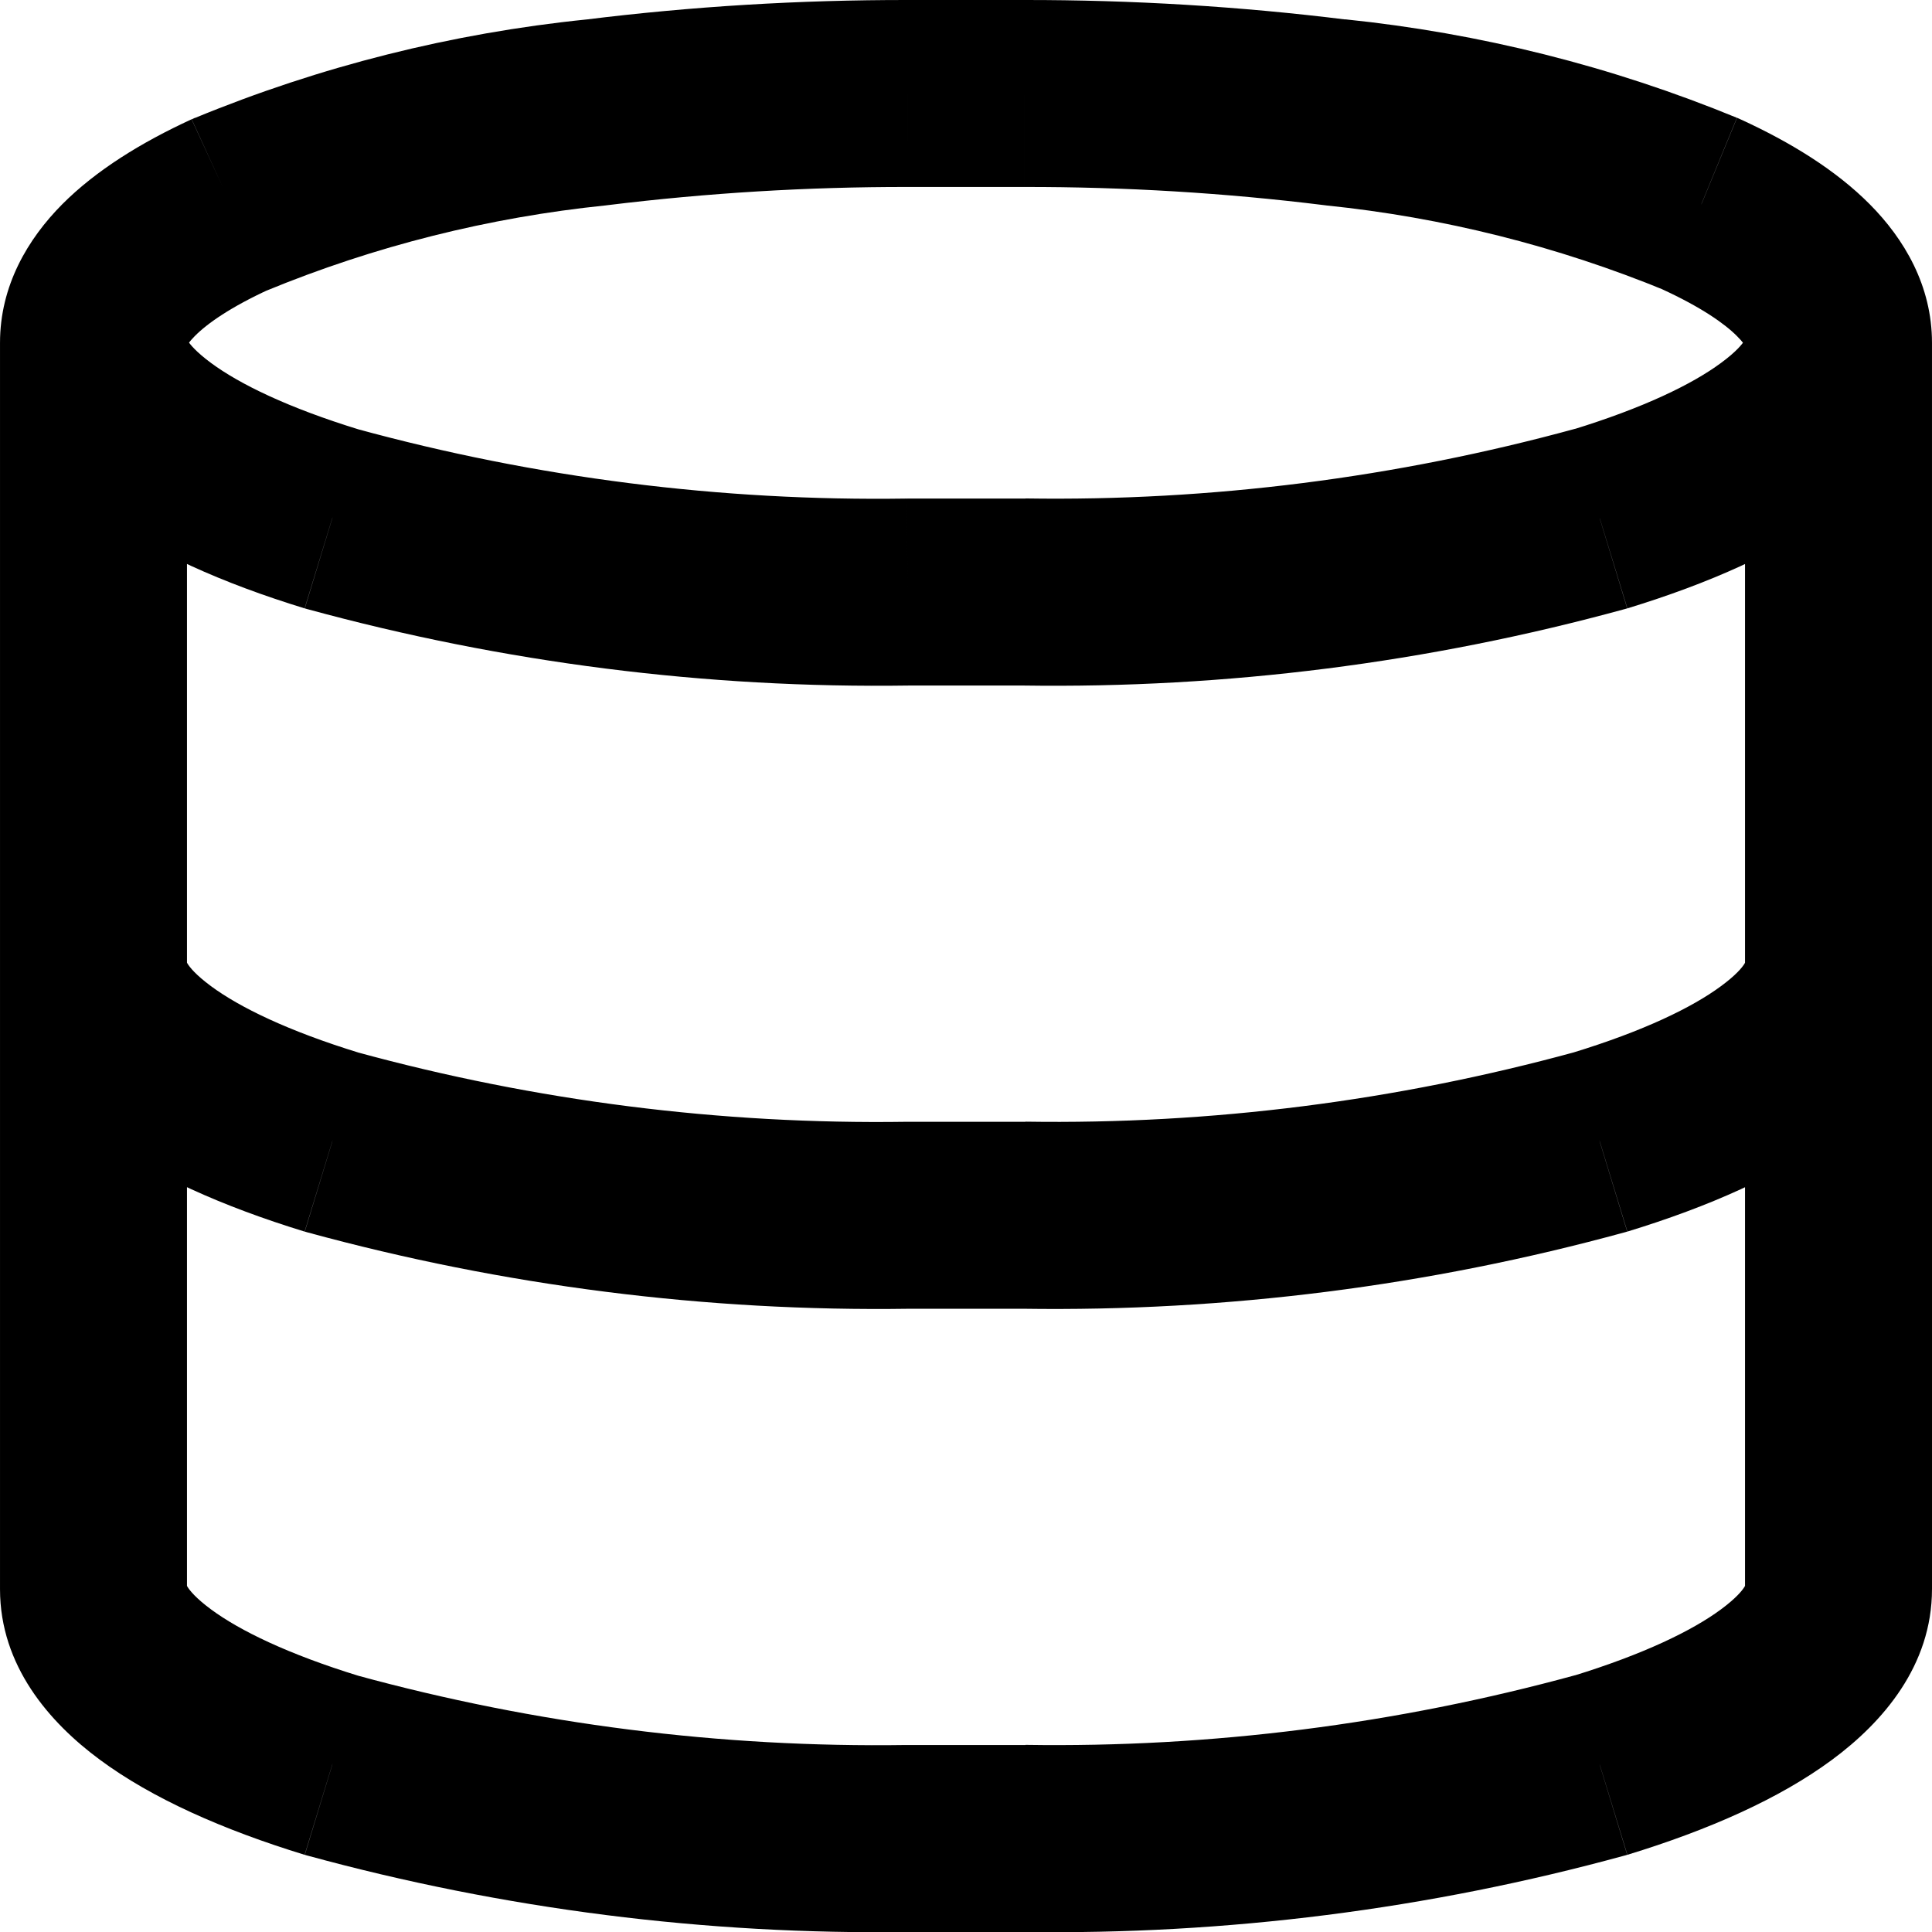 <?xml version="1.0" encoding="UTF-8" standalone="no"?>
<!-- Uploaded to: SVG Repo, www.svgrepo.com, Generator: SVG Repo Mixer Tools -->

<svg
   width="516.667"
   height="516.727"
   viewBox="0 0 15.5 15.502">
  <path
     d="m 0,2.75 c 0,0.414 0.336,0.75 0.75,0.75 0.414,0 0.75,-0.336 0.75,-0.75 z m 1.85,-1.111 -0.285,-0.694 c -0.009,0.004 -0.018,0.008 -0.027,0.012 z M 4.783,0.902 4.859,1.648 c 0.005,-5.4e-4 0.011,-0.001 0.016,-0.002 z m 2.5,-0.152 L 7.282,1.5 H 7.283 Z m 0.933,0 V 1.5 h 0.001 z m 2.5,0.152 -0.092,0.744 c 0.005,6.6e-4 0.011,0.001 0.016,0.002 z M 13.65,1.639 13.963,0.957 c -0.009,-0.004 -0.018,-0.008 -0.027,-0.012 z m 0.35,1.111 c 0,0.414 0.336,0.75 0.75,0.75 0.414,0 0.75,-0.336 0.75,-0.75 z m -12.5,0 c 0,-0.414 -0.336,-0.75 -0.75,-0.75 -0.414,0 -0.75,0.336 -0.75,0.75 z m 1.164,1.414 -0.219,0.717 c 0.007,0.002 0.014,0.004 0.021,0.006 z m 4.619,0.586 v -0.75 l -0.011,1.6e-4 z m 0.933,0 0.011,-0.75 H 8.216 Z m 4.62,-0.586 0.198,0.723 c 0.007,-0.002 0.014,-0.004 0.021,-0.006 z m 2.664,-1.414 c 0,-0.414 -0.336,-0.75 -0.75,-0.75 -0.414,0 -0.75,0.336 -0.75,0.75 z m -14,0 c 0,-0.414 -0.336,-0.75 -0.75,-0.75 -0.414,0 -0.75,0.336 -0.75,0.75 z M 0,7.75 c 0,0.414 0.336,0.75 0.75,0.75 0.414,0 0.75,-0.336 0.75,-0.75 z m 15.5,-5 c 0,-0.414 -0.336,-0.75 -0.75,-0.75 -0.414,0 -0.75,0.336 -0.75,0.75 z M 14,7.75 c 0,0.414 0.336,0.75 0.75,0.75 0.414,0 0.75,-0.336 0.75,-0.75 z m -12.5,0 c 0,-0.414 -0.336,-0.75 -0.75,-0.75 -0.414,0 -0.75,0.336 -0.75,0.75 z m 1.164,1.414 -0.219,0.717 c 0.007,0.002 0.014,0.004 0.021,0.006 z m 4.619,0.586 v -0.75 l -0.011,2e-4 z m 0.933,0 0.011,-0.75 H 8.216 Z m 4.62,-0.586 0.198,0.723 c 0.007,-0.002 0.014,-0.004 0.021,-0.006 z m 2.664,-1.414 c 0,-0.414 -0.336,-0.75 -0.75,-0.75 -0.414,0 -0.75,0.336 -0.75,0.75 z m -14,0 c 0,-0.414 -0.336,-0.75 -0.75,-0.75 -0.414,0 -0.75,0.336 -0.75,0.75 z m 1.164,6.414 -0.219,0.717 c 0.007,0.002 0.014,0.004 0.021,0.006 z m 4.619,0.586 v -0.75 l -0.011,2e-4 z m 0.933,0 0.011,-0.75 H 8.216 Z m 4.62,-0.586 0.198,0.723 c 0.007,-0.002 0.014,-0.004 0.021,-0.006 z m 2.664,-6.414 c 0,-0.414 -0.336,-0.75 -0.75,-0.75 -0.414,0 -0.75,0.336 -0.75,0.75 z m -14,-5 c 0,0.058 -0.032,0.042 0.063,-0.054 0.099,-0.1 0.286,-0.232 0.6,-0.376 L 1.537,0.957 C 1.133,1.143 0.771,1.366 0.499,1.639 0.223,1.917 0,2.292 0,2.75 Z M 2.135,2.333 C 3.006,1.974 3.923,1.744 4.859,1.648 L 4.707,0.156 c -1.08,0.11 -2.138,0.376 -3.142,0.79 z M 4.875,1.646 C 5.673,1.548 6.477,1.499 7.282,1.5 L 7.284,3.0953674e-5 C 6.417,-0.001 5.551,0.051 4.691,0.158 Z M 7.283,1.5 H 8.216 V 3.0953674e-5 H 7.283 Z m 0.934,0 c 0.804,-0.001 1.608,0.047 2.407,0.146 L 10.808,0.158 C 9.948,0.051 9.082,-0.001 8.215,3.0953674e-5 Z m 2.422,0.148 c 0.936,0.096 1.854,0.326 2.725,0.684 l 0.571,-1.387 c -1.004,-0.413 -2.063,-0.679 -3.143,-0.79 z m 2.697,0.673 c 0.313,0.144 0.501,0.276 0.6,0.376 C 14.032,2.792 14,2.808 14,2.75 h 1.5 c 0,-0.458 -0.223,-0.833 -0.499,-1.111 -0.272,-0.274 -0.634,-0.497 -1.038,-0.682 z M 0,2.75 c 0,0.614 0.396,1.069 0.801,1.368 0.42,0.311 0.988,0.562 1.643,0.763 l 0.439,-1.434 C 2.313,3.272 1.923,3.082 1.693,2.912 1.448,2.731 1.5,2.666 1.5,2.75 Z m 2.466,2.137 c 1.573,0.43 3.198,0.637 4.828,0.613 L 7.272,4 C 5.783,4.022 4.298,3.834 2.862,3.441 Z m 4.817,0.613 h 0.933 v -1.5 H 7.283 Z m 0.922,-8e-5 c 1.631,0.024 3.256,-0.182 4.829,-0.613 l -0.396,-1.447 c -1.437,0.393 -2.922,0.582 -4.411,0.559 z m 4.851,-0.619 c 0.655,-0.2 1.223,-0.452 1.643,-0.762 C 15.104,3.819 15.5,3.364 15.5,2.75 H 14 c 0,-0.083 0.052,-0.018 -0.193,0.162 -0.23,0.17 -0.62,0.36 -1.19,0.535 z M 0,2.75 v 5 h 1.5 v -5 z m 14,0 v 5 h 1.5 V 2.75 Z M 0,7.75 c 0,0.614 0.396,1.069 0.801,1.368 0.42,0.311 0.988,0.562 1.643,0.763 l 0.439,-1.434 C 2.313,8.272 1.923,8.082 1.693,7.912 1.448,7.731 1.5,7.666 1.5,7.75 Z m 2.466,2.137 c 1.573,0.43 3.198,0.637 4.828,0.613 l -0.022,-1.5 c -1.489,0.022 -2.974,-0.166 -4.41,-0.559 z m 4.817,0.613 h 0.933 v -1.5 H 7.283 Z m 0.922,-10e-5 c 1.631,0.024 3.256,-0.182 4.829,-0.613 l -0.396,-1.447 c -1.437,0.393 -2.922,0.582 -4.411,0.559 z m 4.851,-0.619 c 0.655,-0.2 1.223,-0.452 1.643,-0.762 0.406,-0.3 0.802,-0.755 0.802,-1.369 H 14 c 0,-0.083 0.052,-0.018 -0.193,0.162 -0.23,0.17 -0.62,0.36 -1.19,0.534 z M 0,7.75 v 5 h 1.5 v -5 z m 0,5 c 0,0.614 0.396,1.069 0.801,1.368 0.42,0.311 0.988,0.562 1.643,0.763 l 0.439,-1.434 C 2.313,13.272 1.923,13.082 1.693,12.912 1.448,12.731 1.5,12.666 1.5,12.75 Z m 2.466,2.137 c 1.573,0.43 3.198,0.637 4.828,0.613 l -0.022,-1.5 c -1.489,0.022 -2.974,-0.166 -4.41,-0.559 z m 4.817,0.613 h 0.933 v -1.5 H 7.283 Z m 0.922,-10e-5 c 1.631,0.024 3.256,-0.182 4.829,-0.613 l -0.396,-1.447 c -1.437,0.393 -2.922,0.582 -4.411,0.559 z m 4.851,-0.619 c 0.655,-0.2 1.223,-0.452 1.643,-0.763 0.406,-0.3 0.801,-0.755 0.801,-1.368 H 14 c 0,-0.084 0.052,-0.019 -0.193,0.162 -0.23,0.17 -0.62,0.36 -1.19,0.535 z m 2.445,-2.131 v -5 H 14 v 5 z"/>
</svg>
